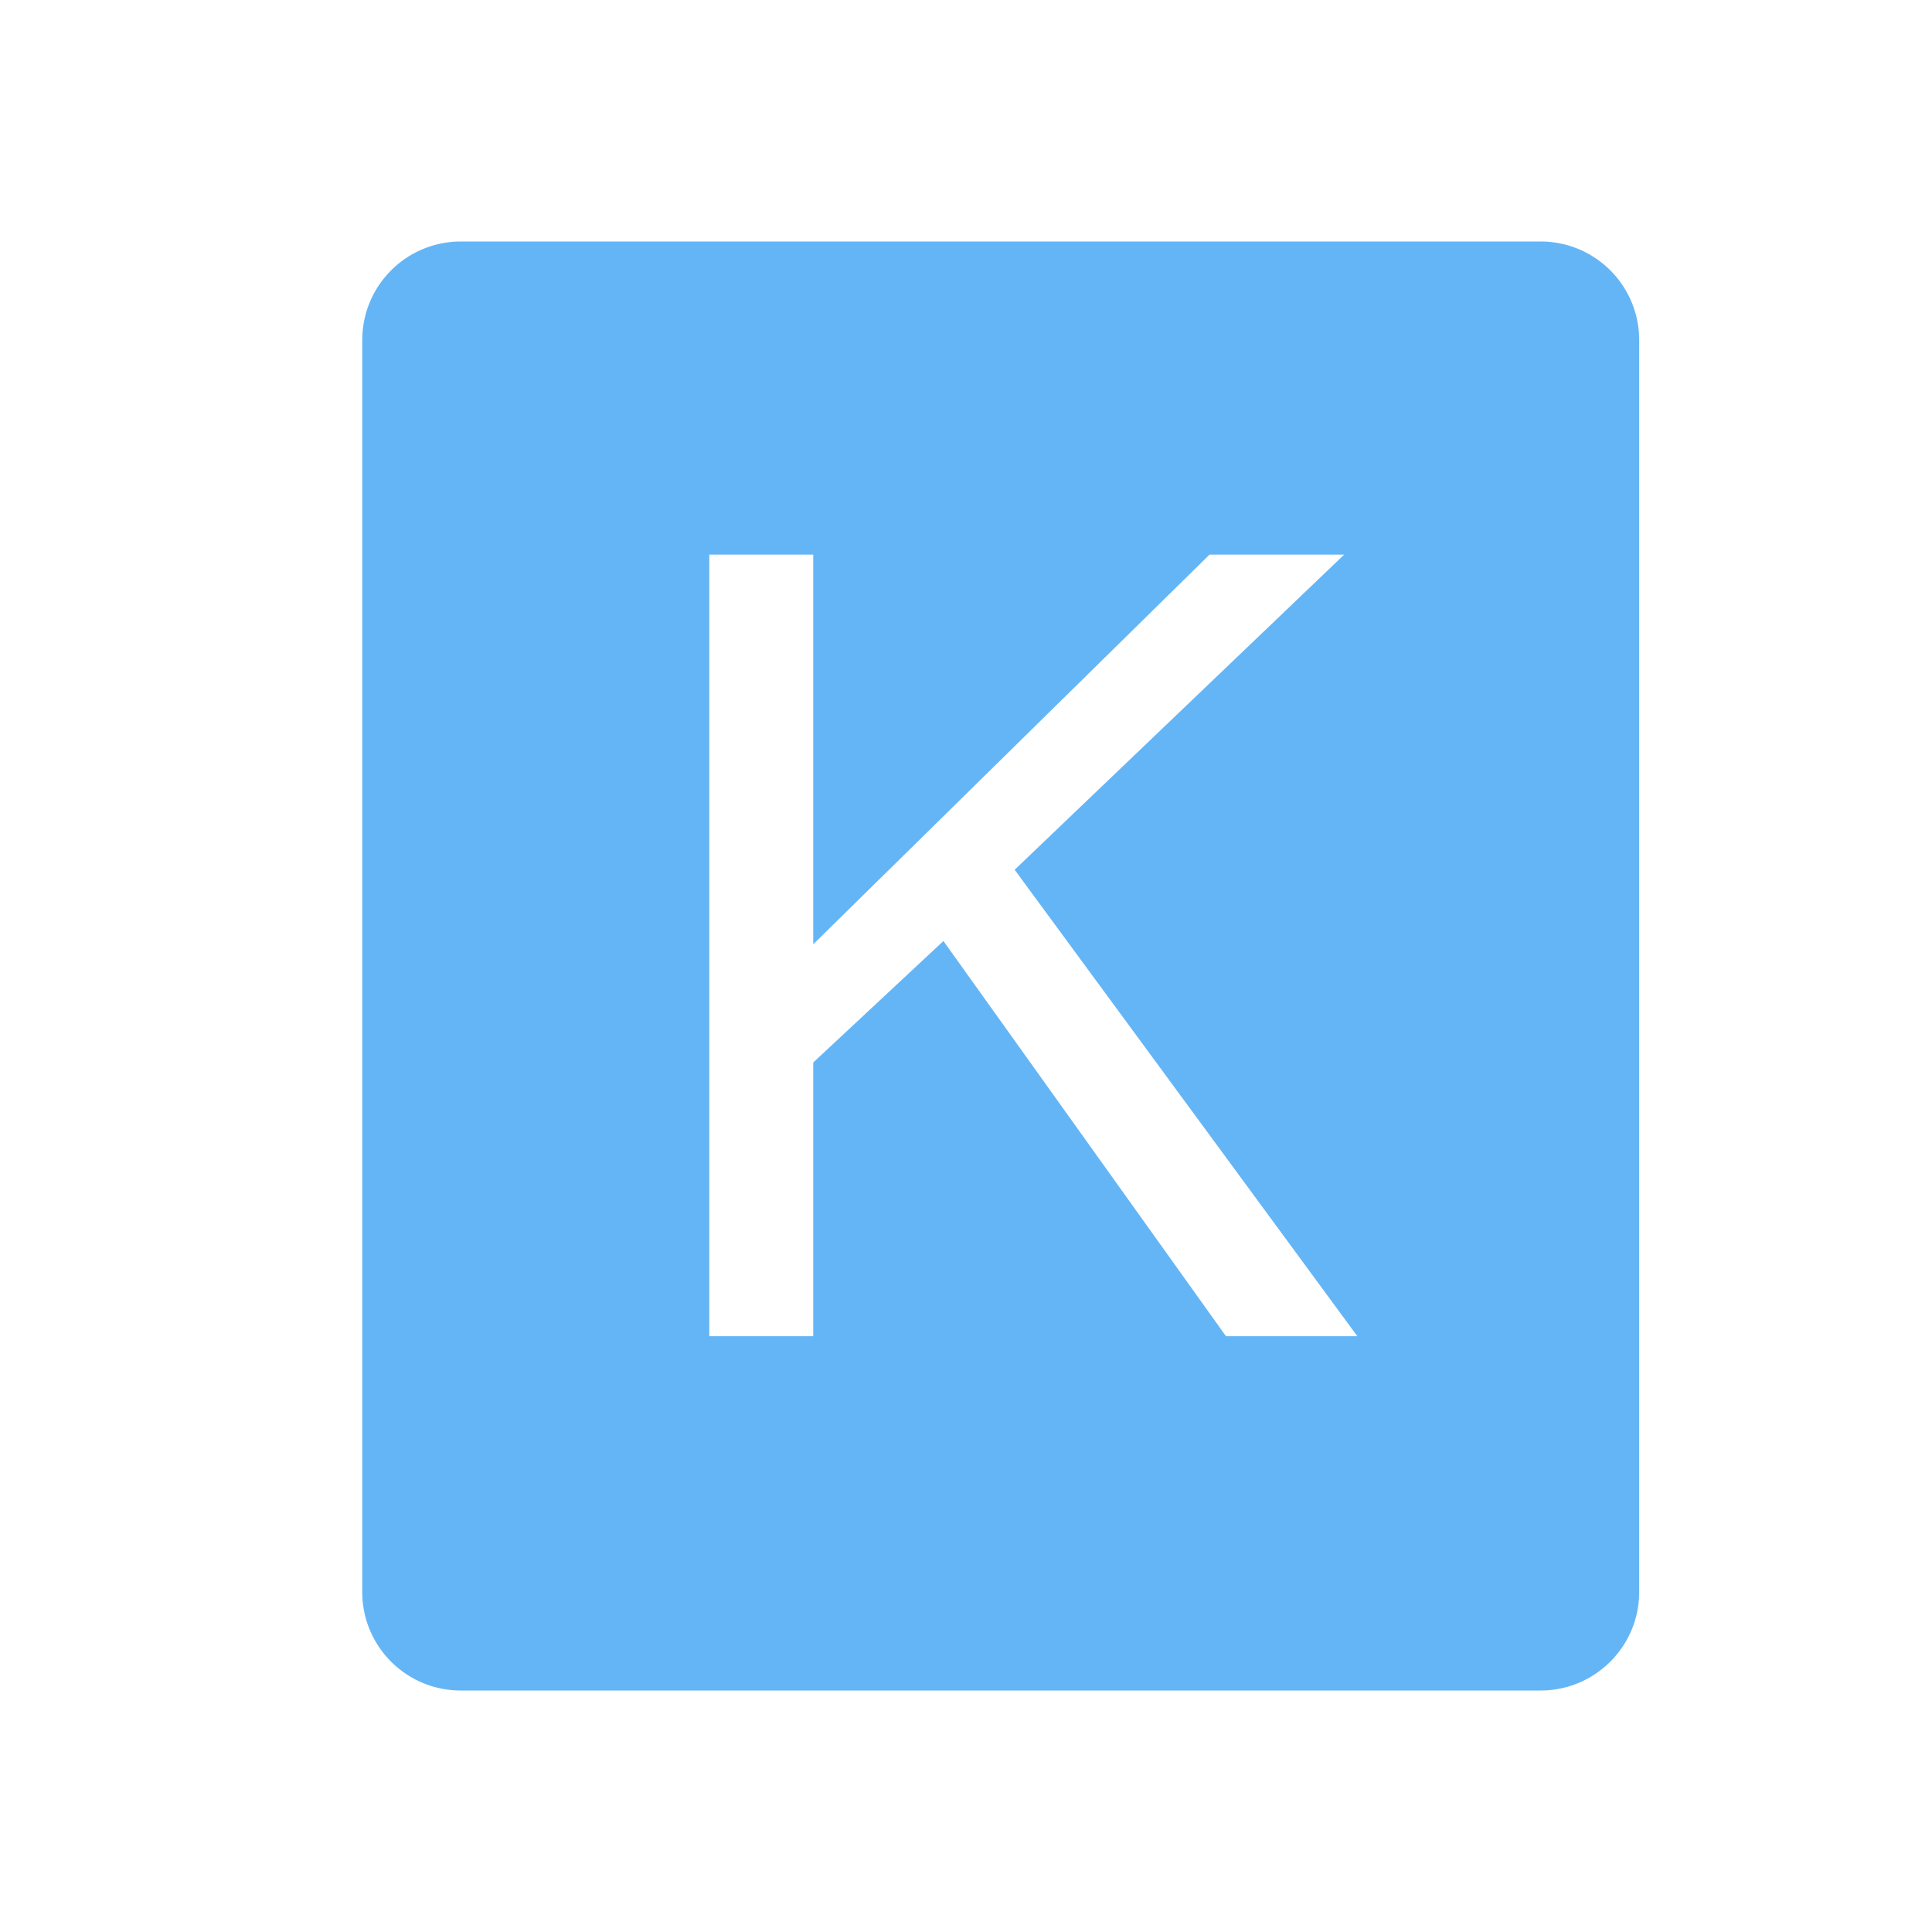 <svg xmlns="http://www.w3.org/2000/svg" width="16" height="16" fill="none" data-big="true" viewBox="7 5 16 16"><path fill="#64B5F6" fill-rule="evenodd" d="M19.759 7h-8.943a.816.816 0 0 0-.816.816v10.368c0 .451.365.816.816.816h8.943c.45 0 .816-.365.816-.816V7.816A.816.816 0 0 0 19.759 7m-6.885 9.066V9.593h.861v3.227l3.282-3.227h1.115l-2.729 2.61 2.838 3.863h-1.088l-2.34-3.273-1.078 1.006v2.267z" clip-rule="evenodd"/></svg>